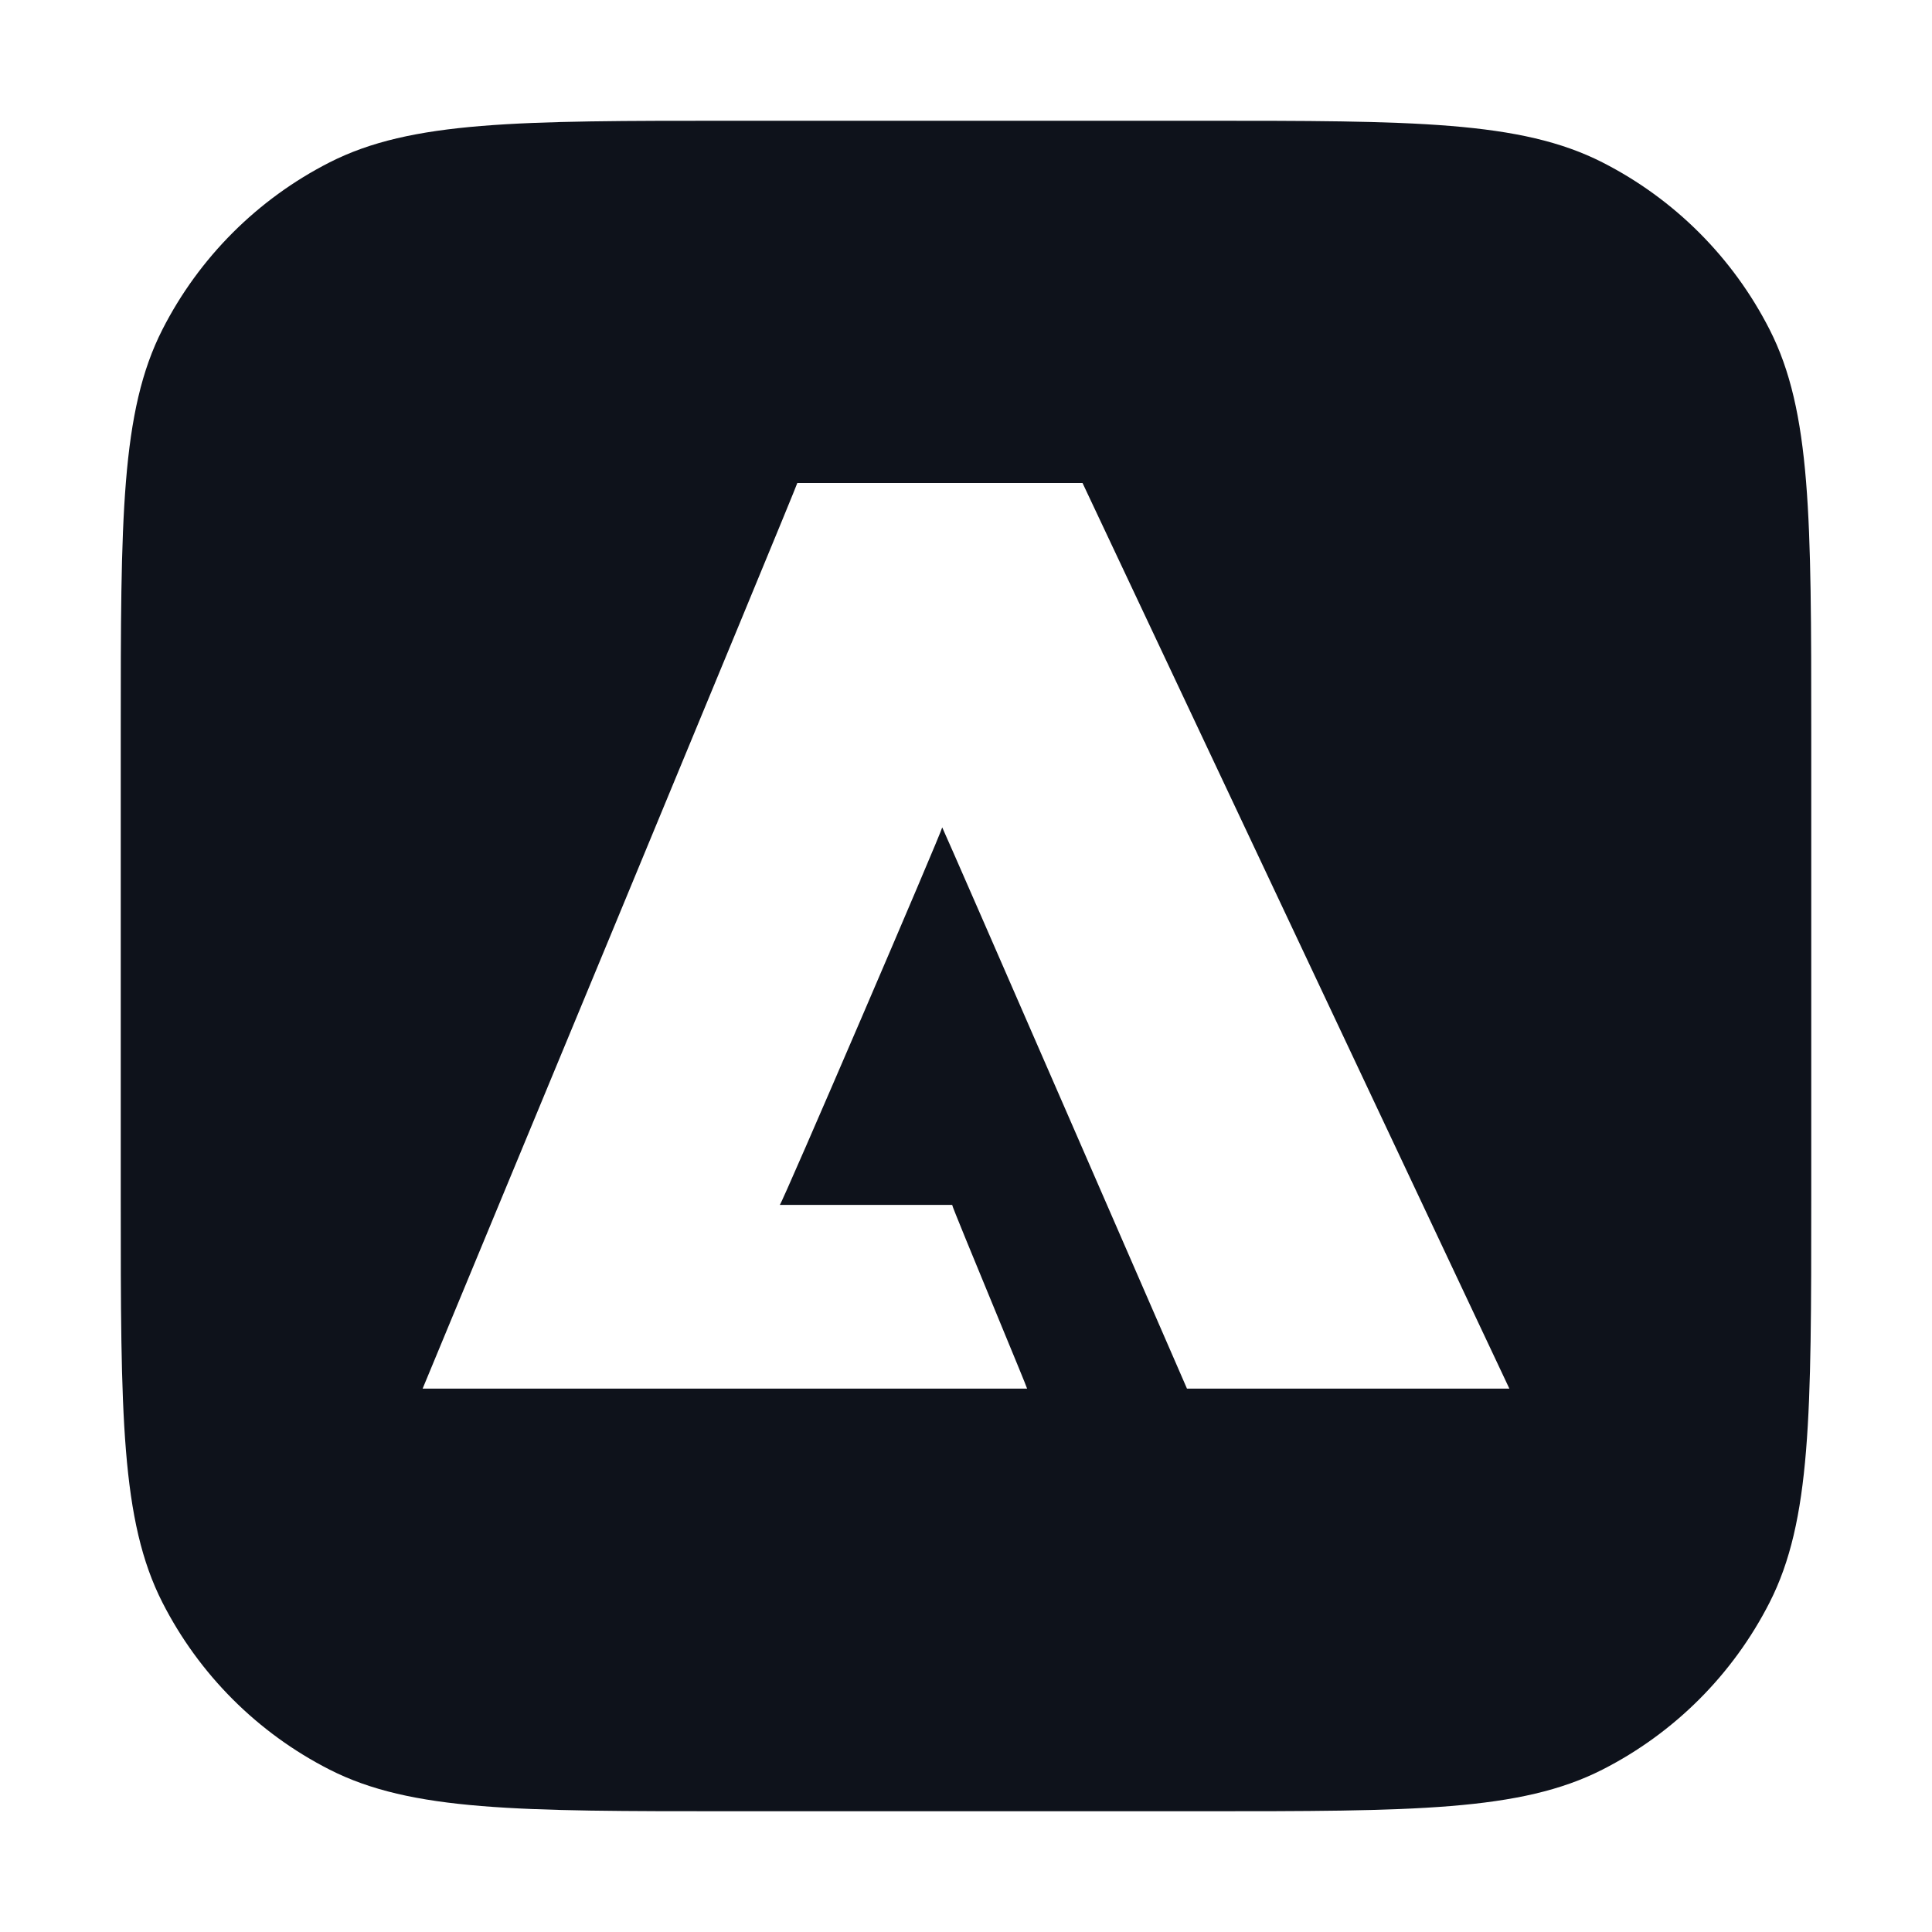 <svg width="32" height="32" viewBox="0 0 32 32" fill="none" xmlns="http://www.w3.org/2000/svg">
<path fill-rule="evenodd" clip-rule="evenodd" d="M2.69 5.458C2 6.813 2 8.586 2 12.133V19.867C2 23.414 2 25.187 2.69 26.542C3.297 27.734 4.266 28.703 5.458 29.31C6.813 30 8.586 30 12.133 30H19.867C23.414 30 25.187 30 26.542 29.31C27.734 28.703 28.703 27.734 29.31 26.542C30 25.187 30 23.414 30 19.867V12.133C30 8.586 30 6.813 29.31 5.458C28.703 4.266 27.734 3.297 26.542 2.69C25.187 2 23.414 2 19.867 2H12.133C8.586 2 6.813 2 5.458 2.69C4.266 3.297 3.297 4.266 2.69 5.458ZM13.206 8C13.221 8.004 7 23 7 23L17.012 23C17.012 22.988 16.771 22.405 16.502 21.753C16.157 20.916 15.764 19.965 15.771 19.957H12.916C12.948 19.949 15.597 13.784 15.606 13.704C15.656 13.796 19.664 23.008 19.66 23L25 23L17.93 8H13.206Z" fill="#0E121B"/>
</svg>

